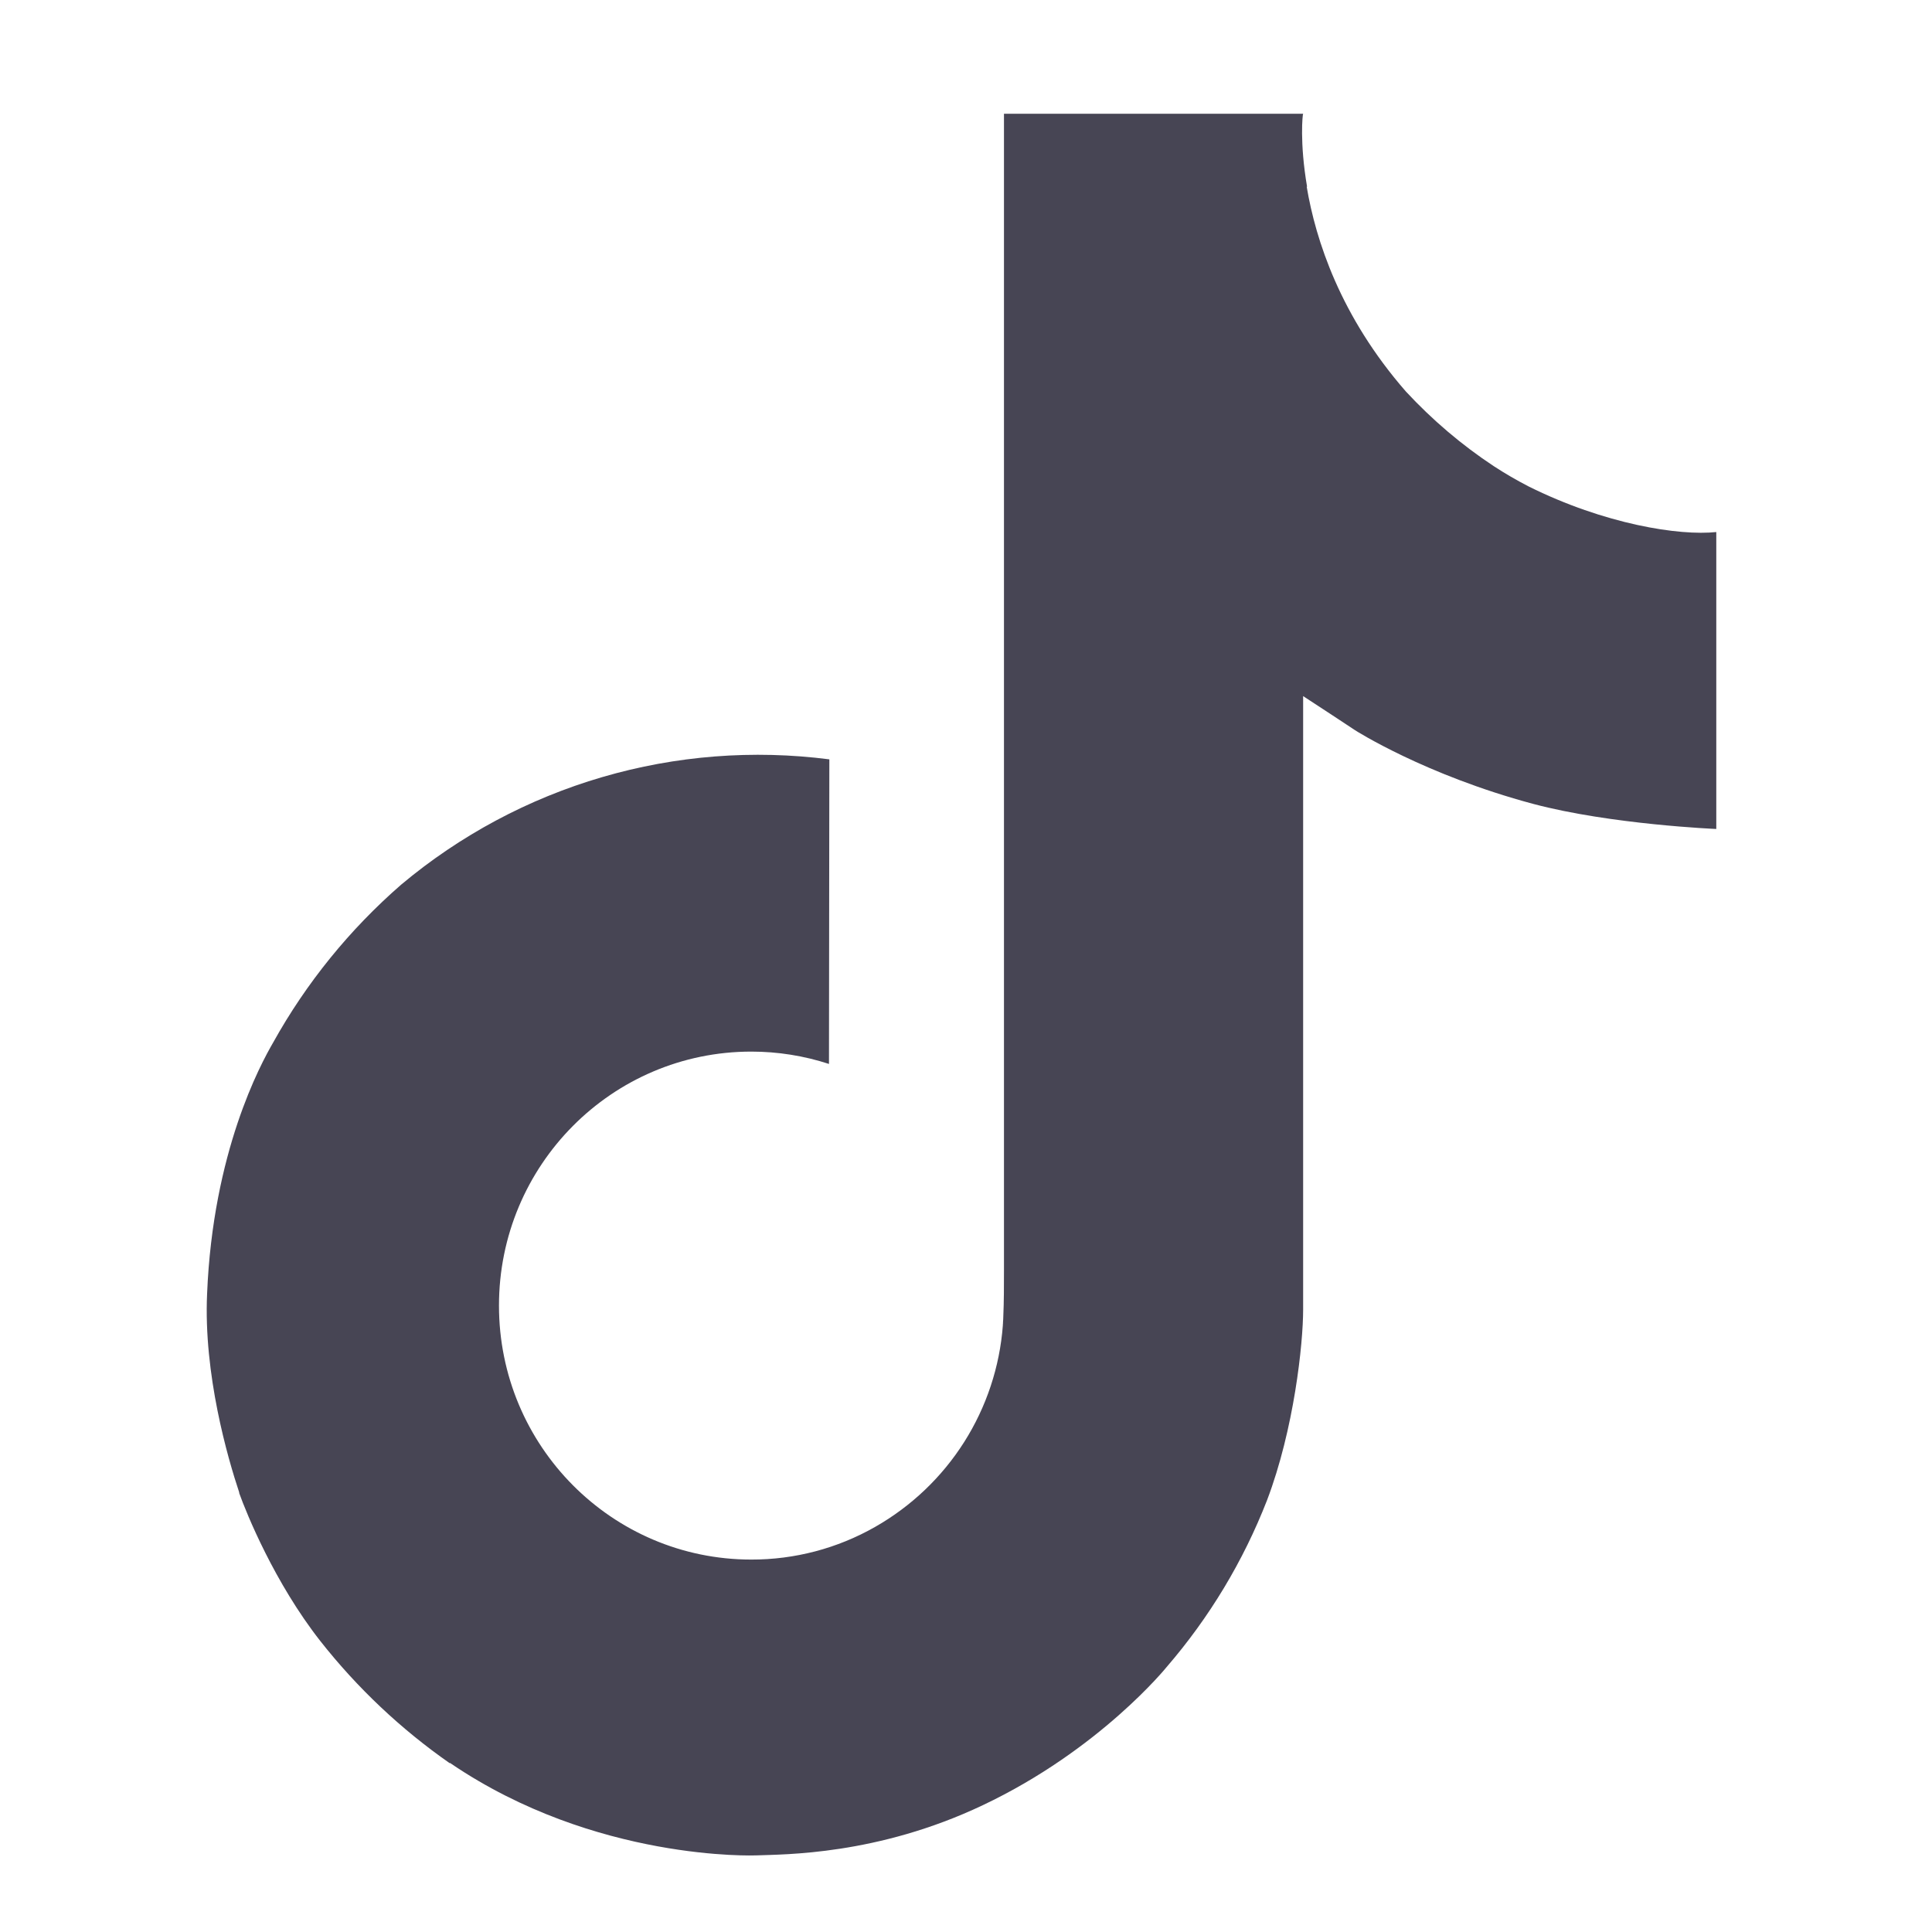 <svg width="26" height="26" viewBox="0 0 26 26" fill="none" xmlns="http://www.w3.org/2000/svg">
<path d="M20.567 6.544C20.409 6.462 20.255 6.373 20.105 6.275C19.671 5.989 19.274 5.65 18.92 5.269C18.037 4.257 17.706 3.231 17.585 2.513H17.59C17.488 1.917 17.53 1.531 17.537 1.531H13.511V17.097C13.511 17.306 13.511 17.512 13.502 17.716C13.502 17.742 13.5 17.765 13.498 17.793C13.498 17.804 13.498 17.815 13.496 17.827V17.836C13.454 18.394 13.275 18.934 12.975 19.407C12.675 19.88 12.263 20.272 11.776 20.549C11.269 20.838 10.695 20.989 10.111 20.988C8.235 20.988 6.715 19.459 6.715 17.57C6.715 15.682 8.235 14.152 10.111 14.152C10.466 14.152 10.819 14.208 11.156 14.318L11.161 10.219C10.136 10.087 9.095 10.168 8.104 10.458C7.112 10.748 6.191 11.241 5.399 11.905C4.706 12.508 4.122 13.227 3.676 14.03C3.506 14.323 2.865 15.501 2.787 17.411C2.738 18.496 3.064 19.619 3.219 20.084V20.093C3.317 20.367 3.695 21.3 4.312 22.086C4.809 22.717 5.397 23.272 6.056 23.731V23.722L6.065 23.731C8.014 25.056 10.175 24.969 10.175 24.969C10.549 24.954 11.802 24.969 13.225 24.294C14.803 23.547 15.701 22.433 15.701 22.433C16.275 21.768 16.732 21.009 17.051 20.19C17.415 19.233 17.537 18.084 17.537 17.625V9.368C17.585 9.397 18.236 9.827 18.236 9.827C18.236 9.827 19.173 10.428 20.635 10.819C21.683 11.097 23.097 11.156 23.097 11.156V7.16C22.602 7.213 21.596 7.057 20.567 6.544Z" fill="#474554"/>
</svg>
